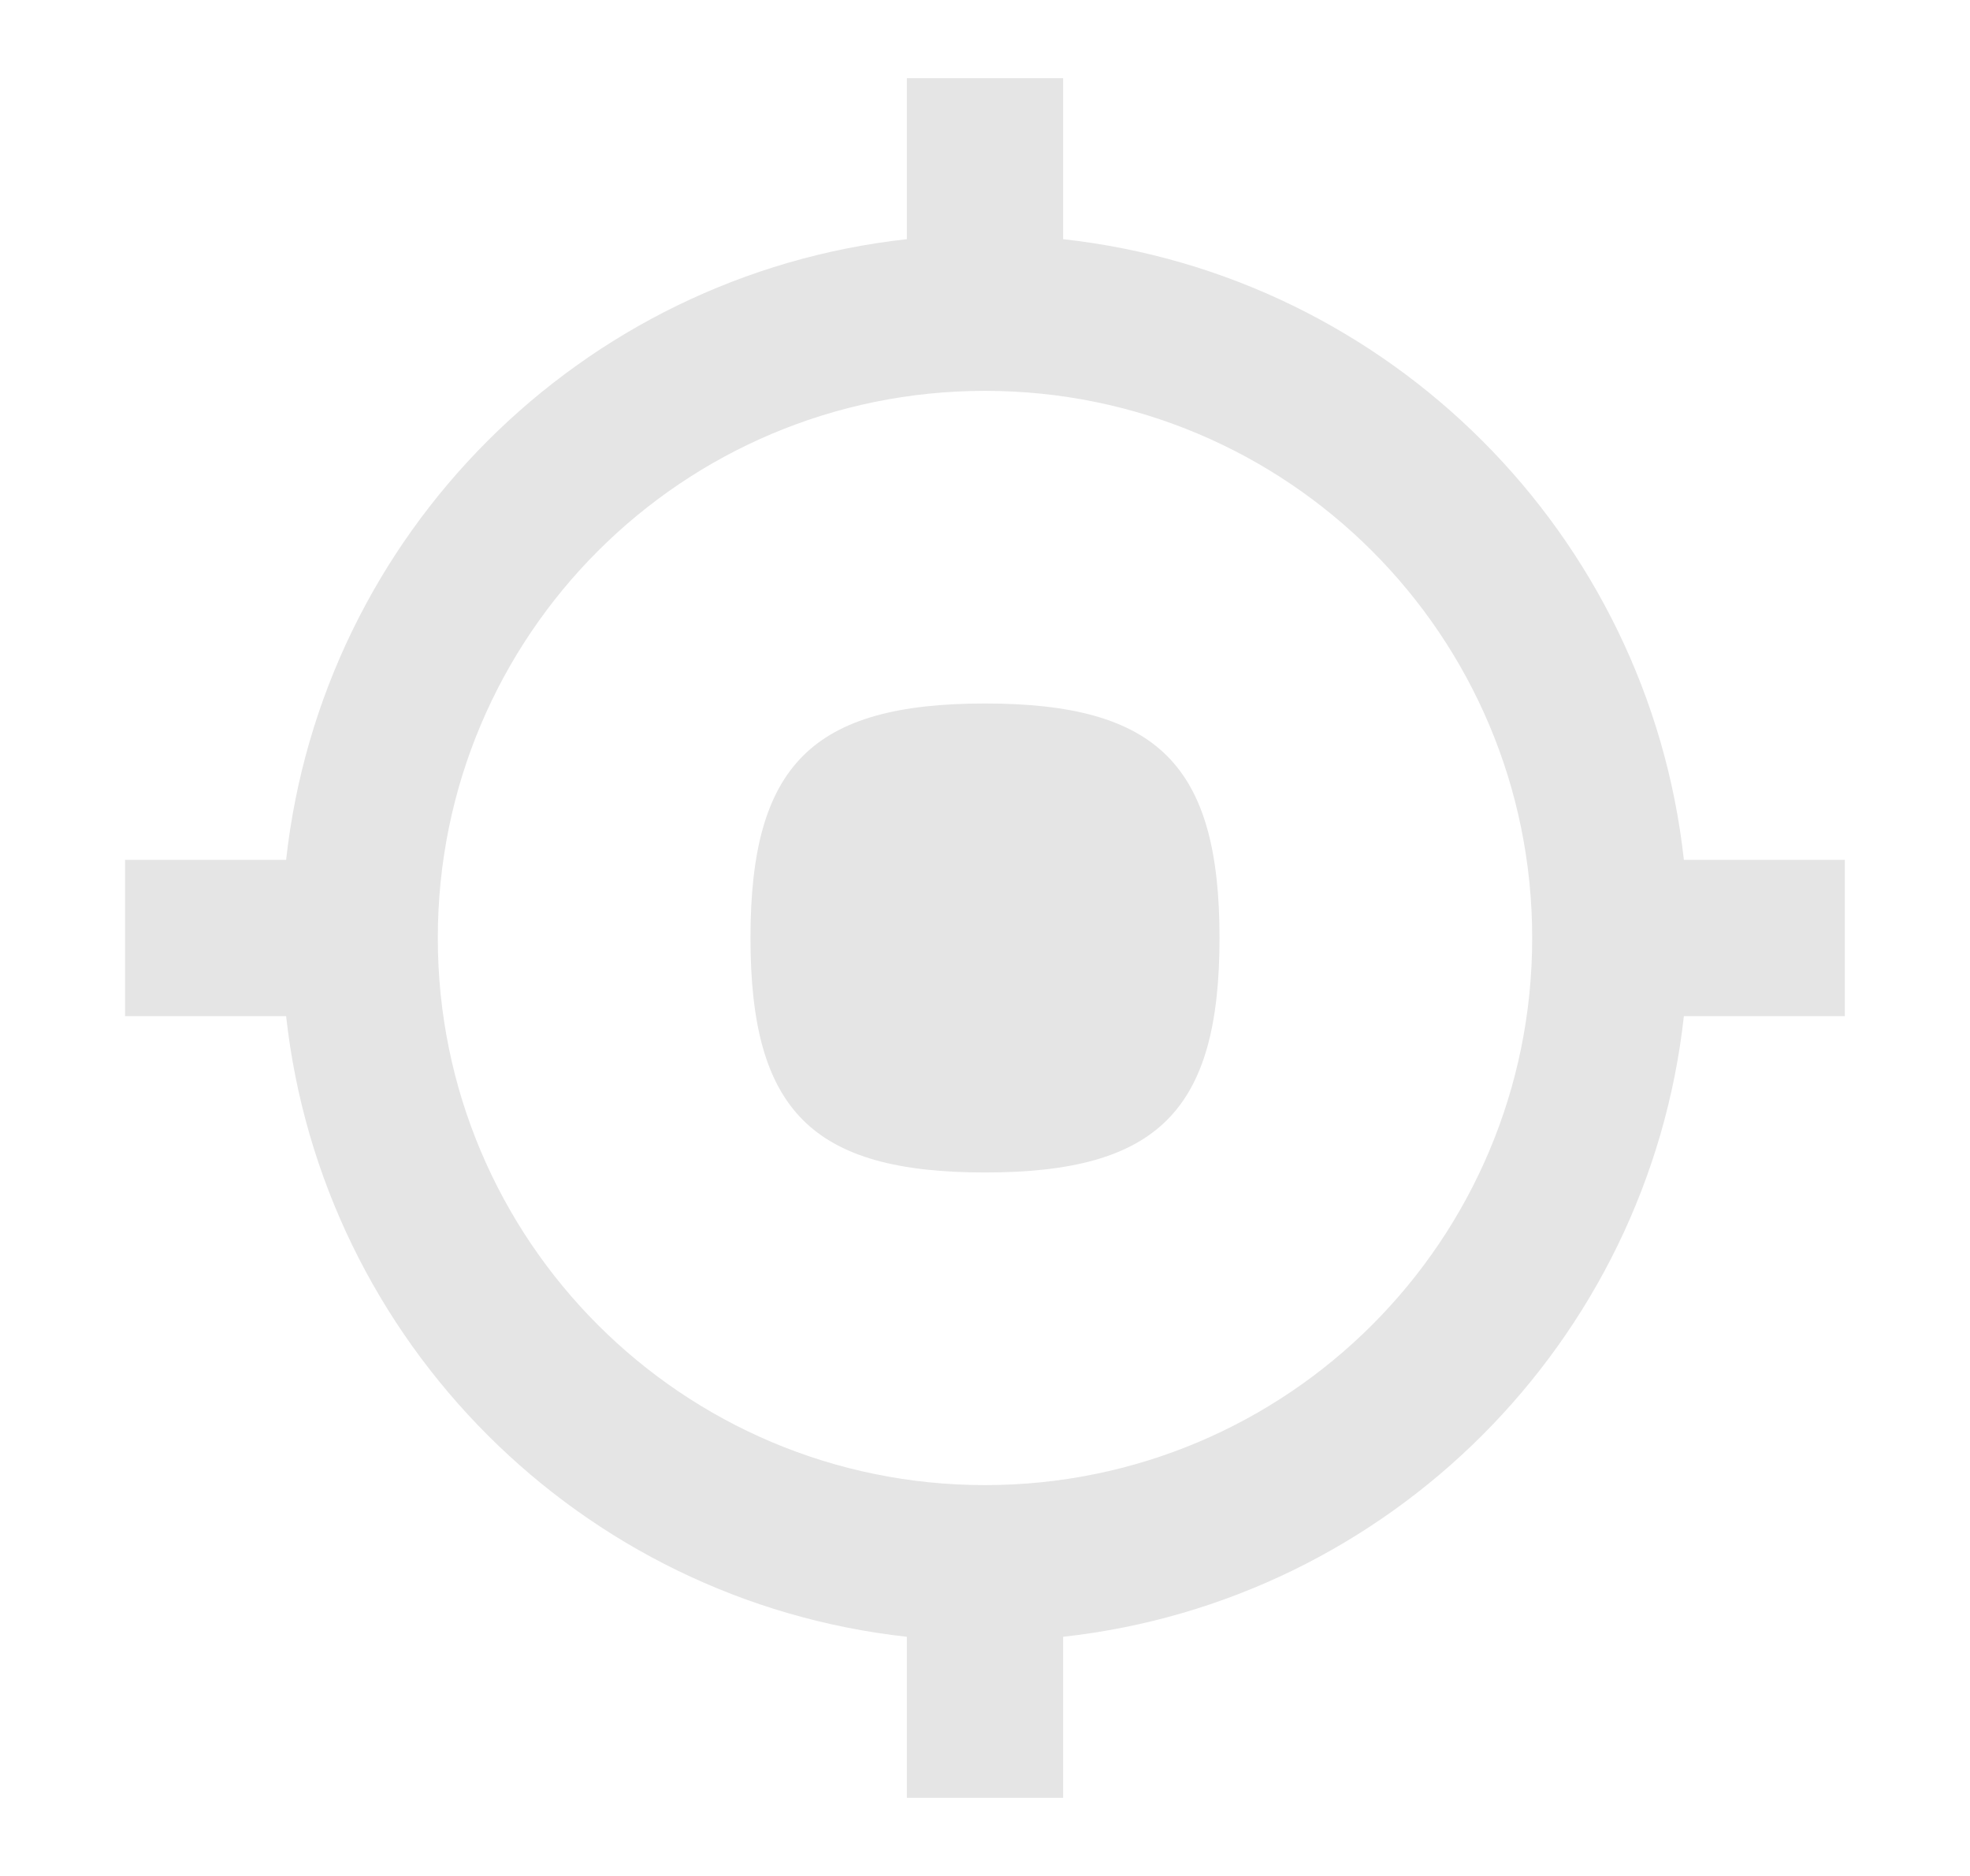 <svg width="21" height="20" viewBox="0 0 21 20" fill="none" xmlns="http://www.w3.org/2000/svg">
<g clip-path="url(#clip0_29_256)">
<path d="M10.5 7.5C8.658 7.5 8 8.158 8 10C8 11.842 8.658 12.5 10.5 12.5C12.341 12.5 13 11.842 13 10C13 8.158 12.342 7.5 10.5 7.5ZM17.95 9.167C17.567 5.692 14.808 2.933 11.333 2.55V0.833H9.667V2.55C6.192 2.933 3.433 5.692 3.05 9.167H1.333V10.833H3.05C3.433 14.308 6.192 17.067 9.667 17.45V19.167H11.333V17.45C14.808 17.067 17.567 14.308 17.95 10.833H19.666V9.167H17.95ZM10.5 15.833C7.275 15.833 4.667 13.225 4.667 10C4.667 6.775 7.275 4.167 10.5 4.167C13.725 4.167 16.333 6.775 16.333 10C16.333 13.225 13.725 15.833 10.5 15.833Z" fill="#E5E5E5"/>
</g>
<defs>
<clipPath id="clip0_29_256">
<rect width="20" height="20" fill="white" transform="translate(0.5)"/>
</clipPath>
</defs>
</svg>
